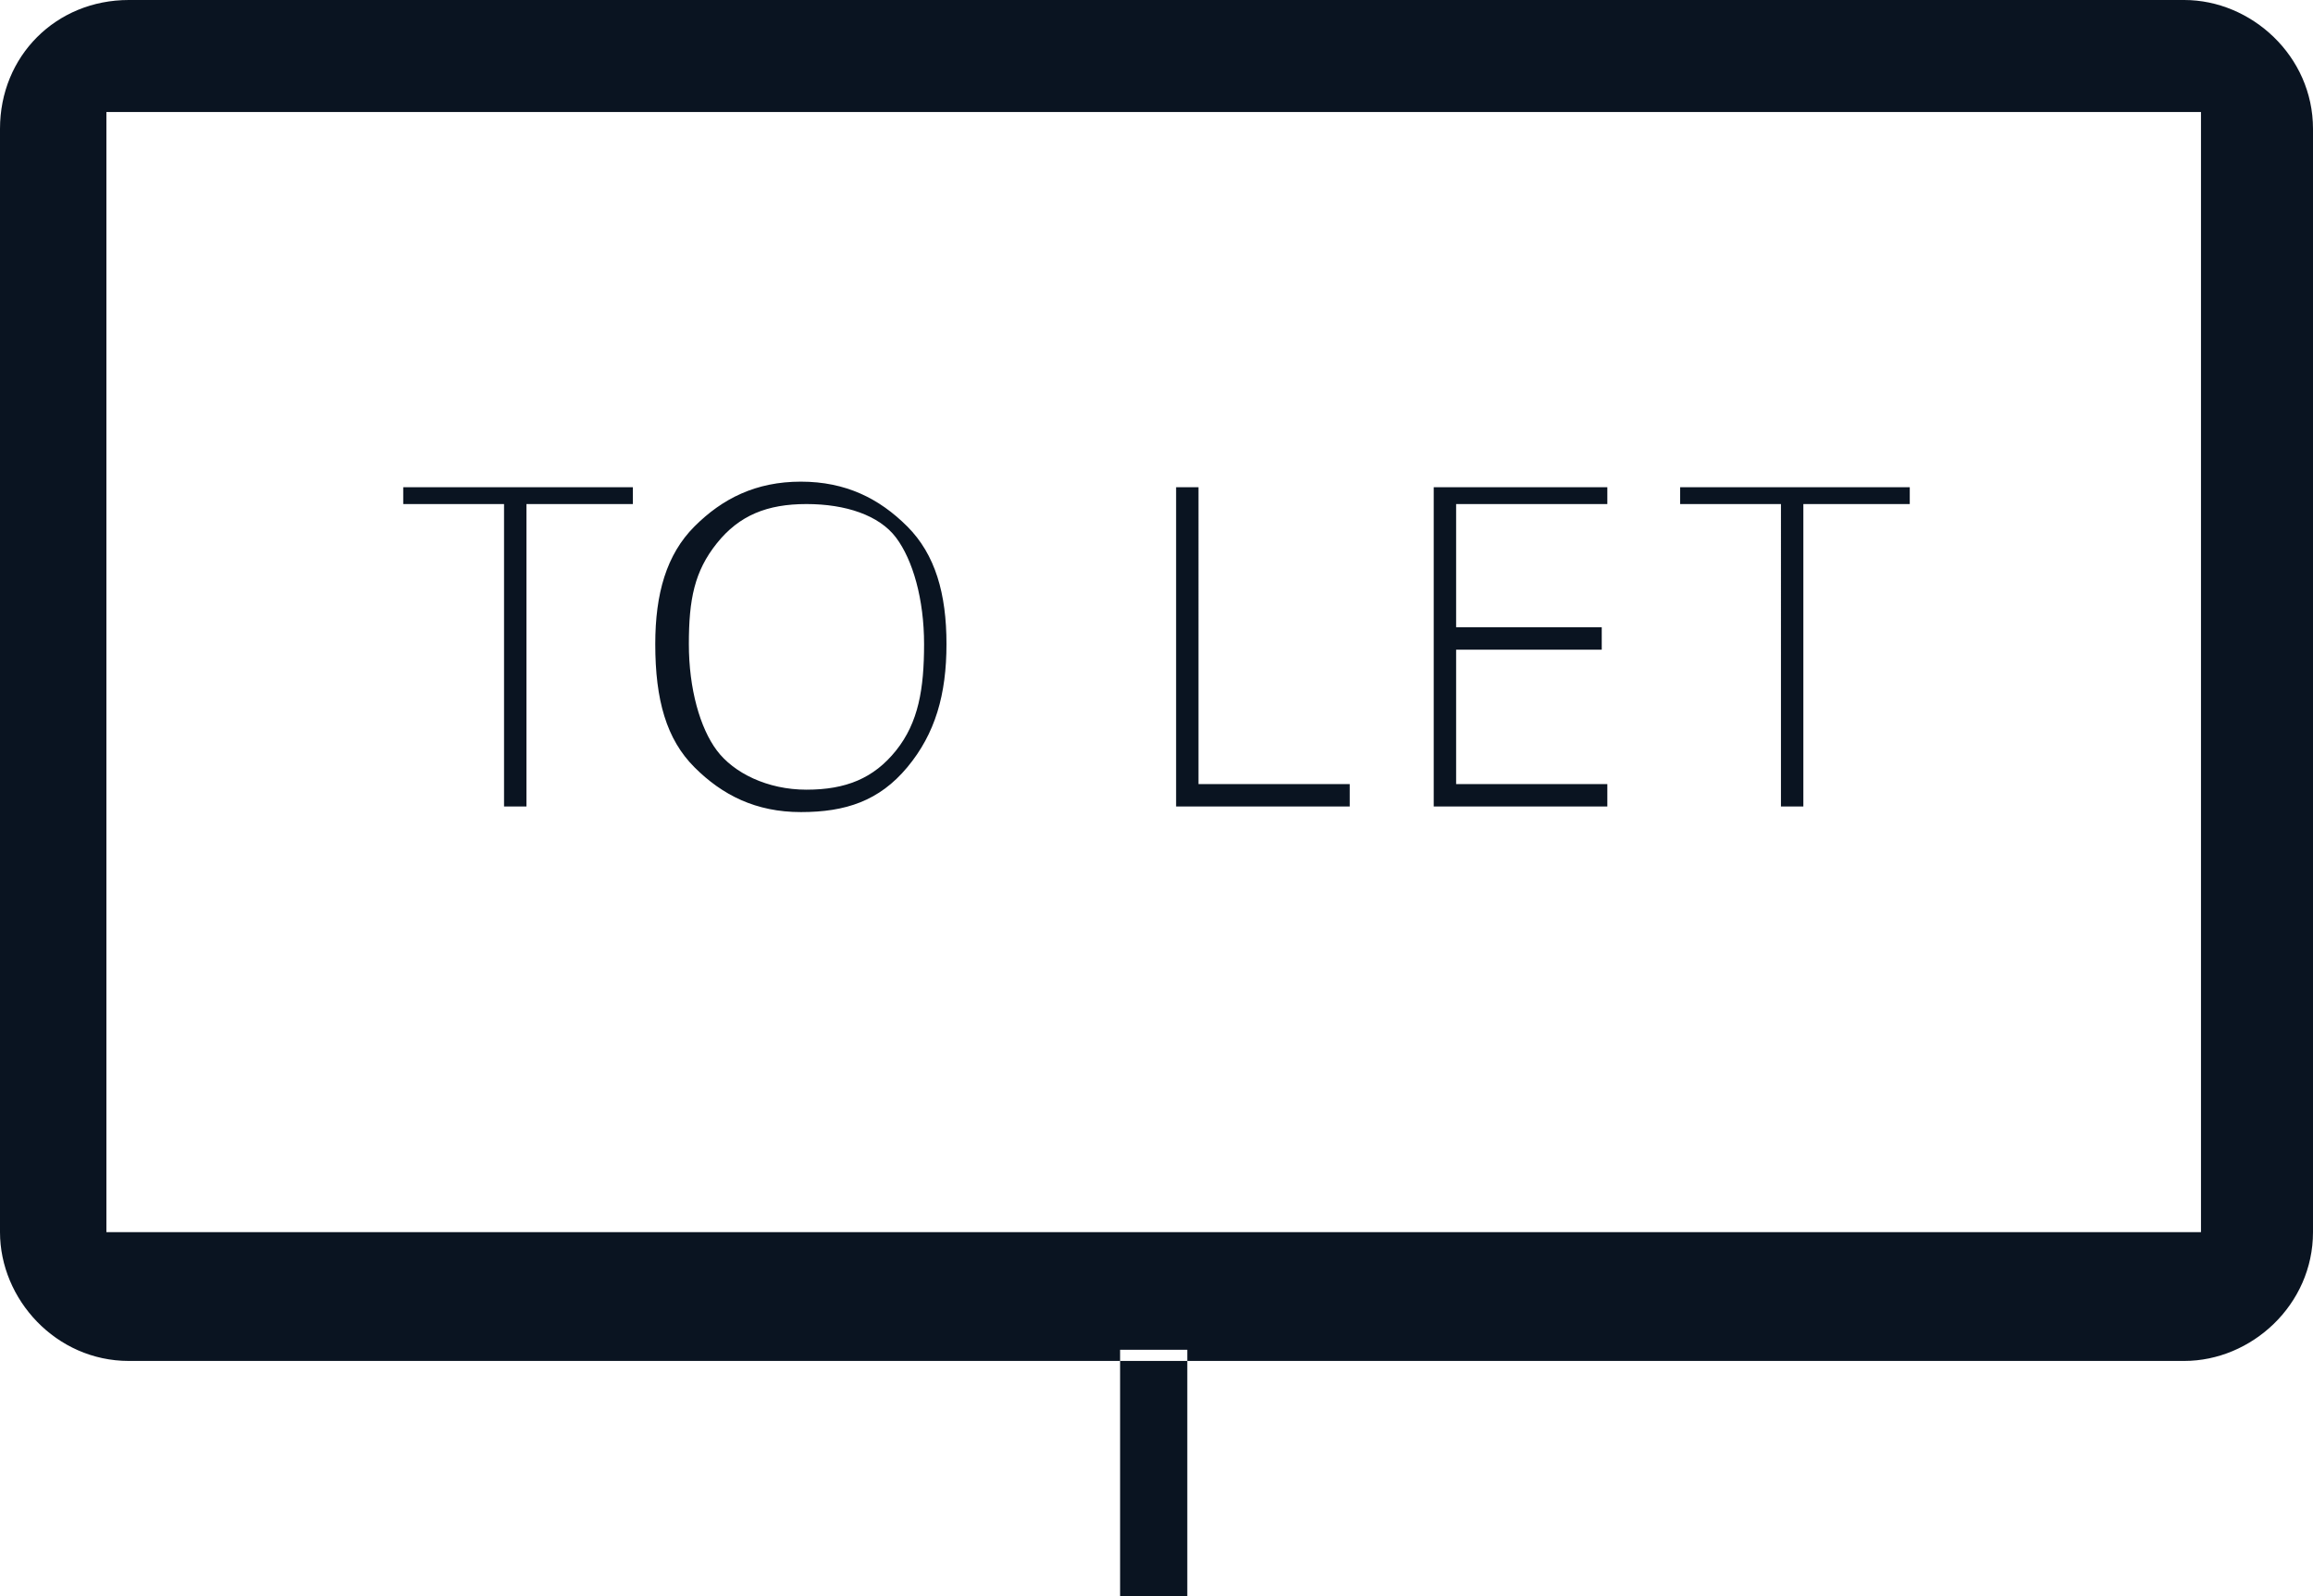 <svg xmlns="http://www.w3.org/2000/svg" viewBox="0 0 41.3 28.5" enable-background="new 0 0 41.3 28.5">
<path fill="#0a1421" d="M39,0H2.3C1,0,0,1,0,2.3V22c0,1.2,1,2.3,2.3,2.3H39c1.2,0,2.3-1,2.3-2.3V2.3C41.3,1,40.2,0,39,0z M39.3,22H1.9V2h37.4V22z
	 M9.4,14.4H9V9H7.2V8.7h4.1V9H9.4V14.4z M16.9,11.5c0,0.9-0.2,1.6-0.7,2.2s-1.1,0.8-1.9,0.8c-0.8,0-1.4-0.3-1.9-0.8
	s-0.7-1.2-0.7-2.2c0-0.9,0.2-1.6,0.7-2.1s1.1-0.8,1.9-0.8c0.8,0,1.4,0.3,1.9,0.8S16.9,10.6,16.9,11.5z M12.3,11.5
	c0,0.8,0.2,1.5,0.5,1.9s0.9,0.7,1.6,0.7c0.7,0,1.2-0.2,1.6-0.7s0.5-1.1,0.5-1.9c0-0.8-0.2-1.5-0.5-1.9S15.1,9,14.4,9
	c-0.7,0-1.2,0.2-1.6,0.7S12.3,10.7,12.3,11.5z M21,14.4V8.7h0.4V14h2.7v0.4H21z M28.7,14.4h-3.1V8.7h3.1V9h-2.7v2.2h2.6v0.4h-2.6V14
	h2.7V14.4z M32.2,14.4h-0.4V9H30V8.7h4.1V9h-1.9V14.4z M20,28.5l0-4.4h1.2l0,4.4H20z"/>
</svg>
